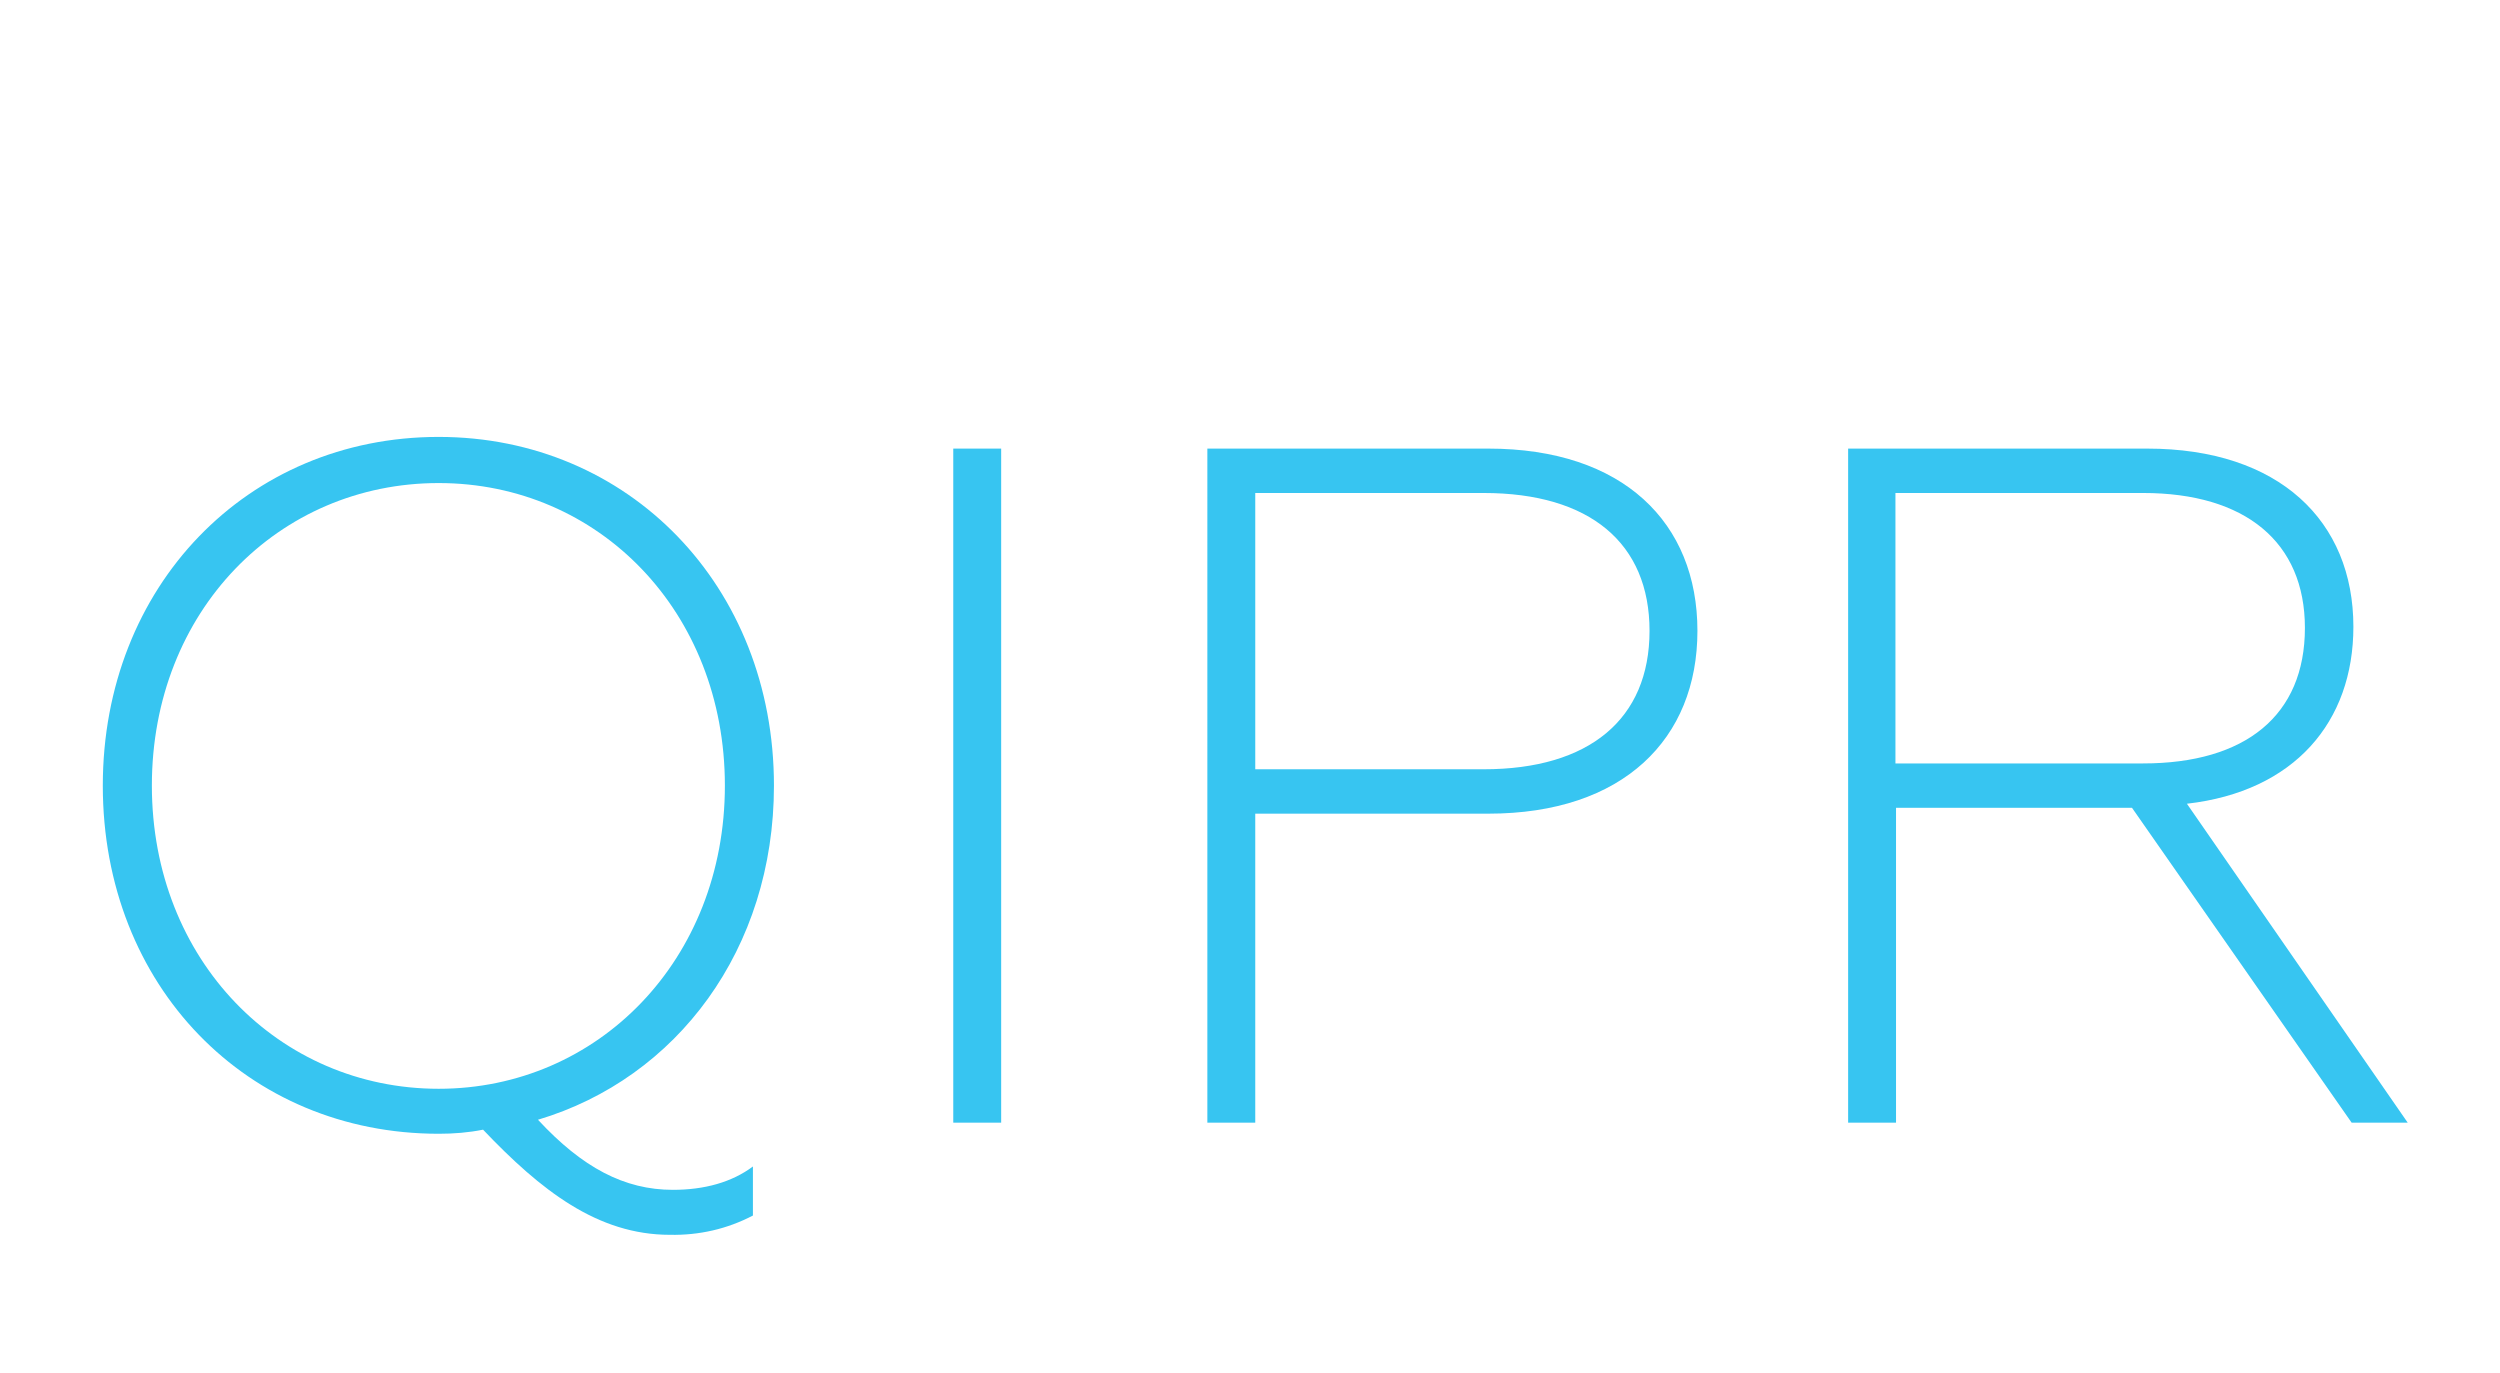 <?xml version="1.0" encoding="utf-8"?>
<!-- Generator: Adobe Illustrator 19.2.1, SVG Export Plug-In . SVG Version: 6.00 Build 0)  -->
<svg version="1.1" id="Layer_1" xmlns="http://www.w3.org/2000/svg" xmlns:xlink="http://www.w3.org/1999/xlink" x="0px" y="0px"
	 viewBox="0 0 428 235" style="enable-background:new 0 0 428 235;" xml:space="preserve">
<style type="text/css">
	.st0{fill:#37C5F1;}
	.st1{fill:none;}
</style>
<title>qipr_logo_outlines</title>
<g>
	<path class="st0" d="M17.6,134.5c0-34.1,24.7-59.7,57.5-59.7c32.5,0,57.4,25.5,57.4,59.7c0,28-16.6,50.1-40.4,57.2
		c7.6,8.2,14.8,12,23.1,12c5.4,0,10.1-1.3,13.7-4v8.4c-4.4,2.3-9.2,3.4-14.2,3.3c-12.4,0-22.1-7.6-32-18c-2.5,0.5-5,0.7-7.6,0.7
		C42.3,194.1,17.6,168.8,17.6,134.5z M124.1,134.5c0-29.8-21.6-51.8-49-51.8S26,104.6,26,134.5s21.8,51.9,49.1,51.9
		S124.1,164.3,124.1,134.5z"/>
	<path class="st0" d="M163.2,76.8h8.2v115.4h-8.2V76.8z"/>
	<path class="st0" d="M206.7,76.8h48.1c23.1,0,35.8,12.7,35.8,31.2s-12.7,31.3-35.8,31.3h-39.9v52.9h-8.2V76.8z M254,131.7
		c18.1,0,28.4-8.6,28.4-23.7c0-15-10.2-23.6-28.4-23.6h-39.1v47.3H254z"/>
	<path class="st0" d="M316.3,76.8h51.3c22.6,0,35.3,12.4,35.3,30.5c0,16.3-10.1,28.2-28.5,30.3l37.8,54.6h-9.6L365,138.3h-40.4v53.9
		h-8.2V76.8z M366.9,130.7c17.5,0,27.7-8.2,27.7-23.2c0-14.7-10.2-23.1-27.7-23.1h-42.4v46.3L366.9,130.7L366.9,130.7z"/>
</g>
<rect id="_Slice_" x="-216" class="st1" width="645" height="233"/>
</svg>
